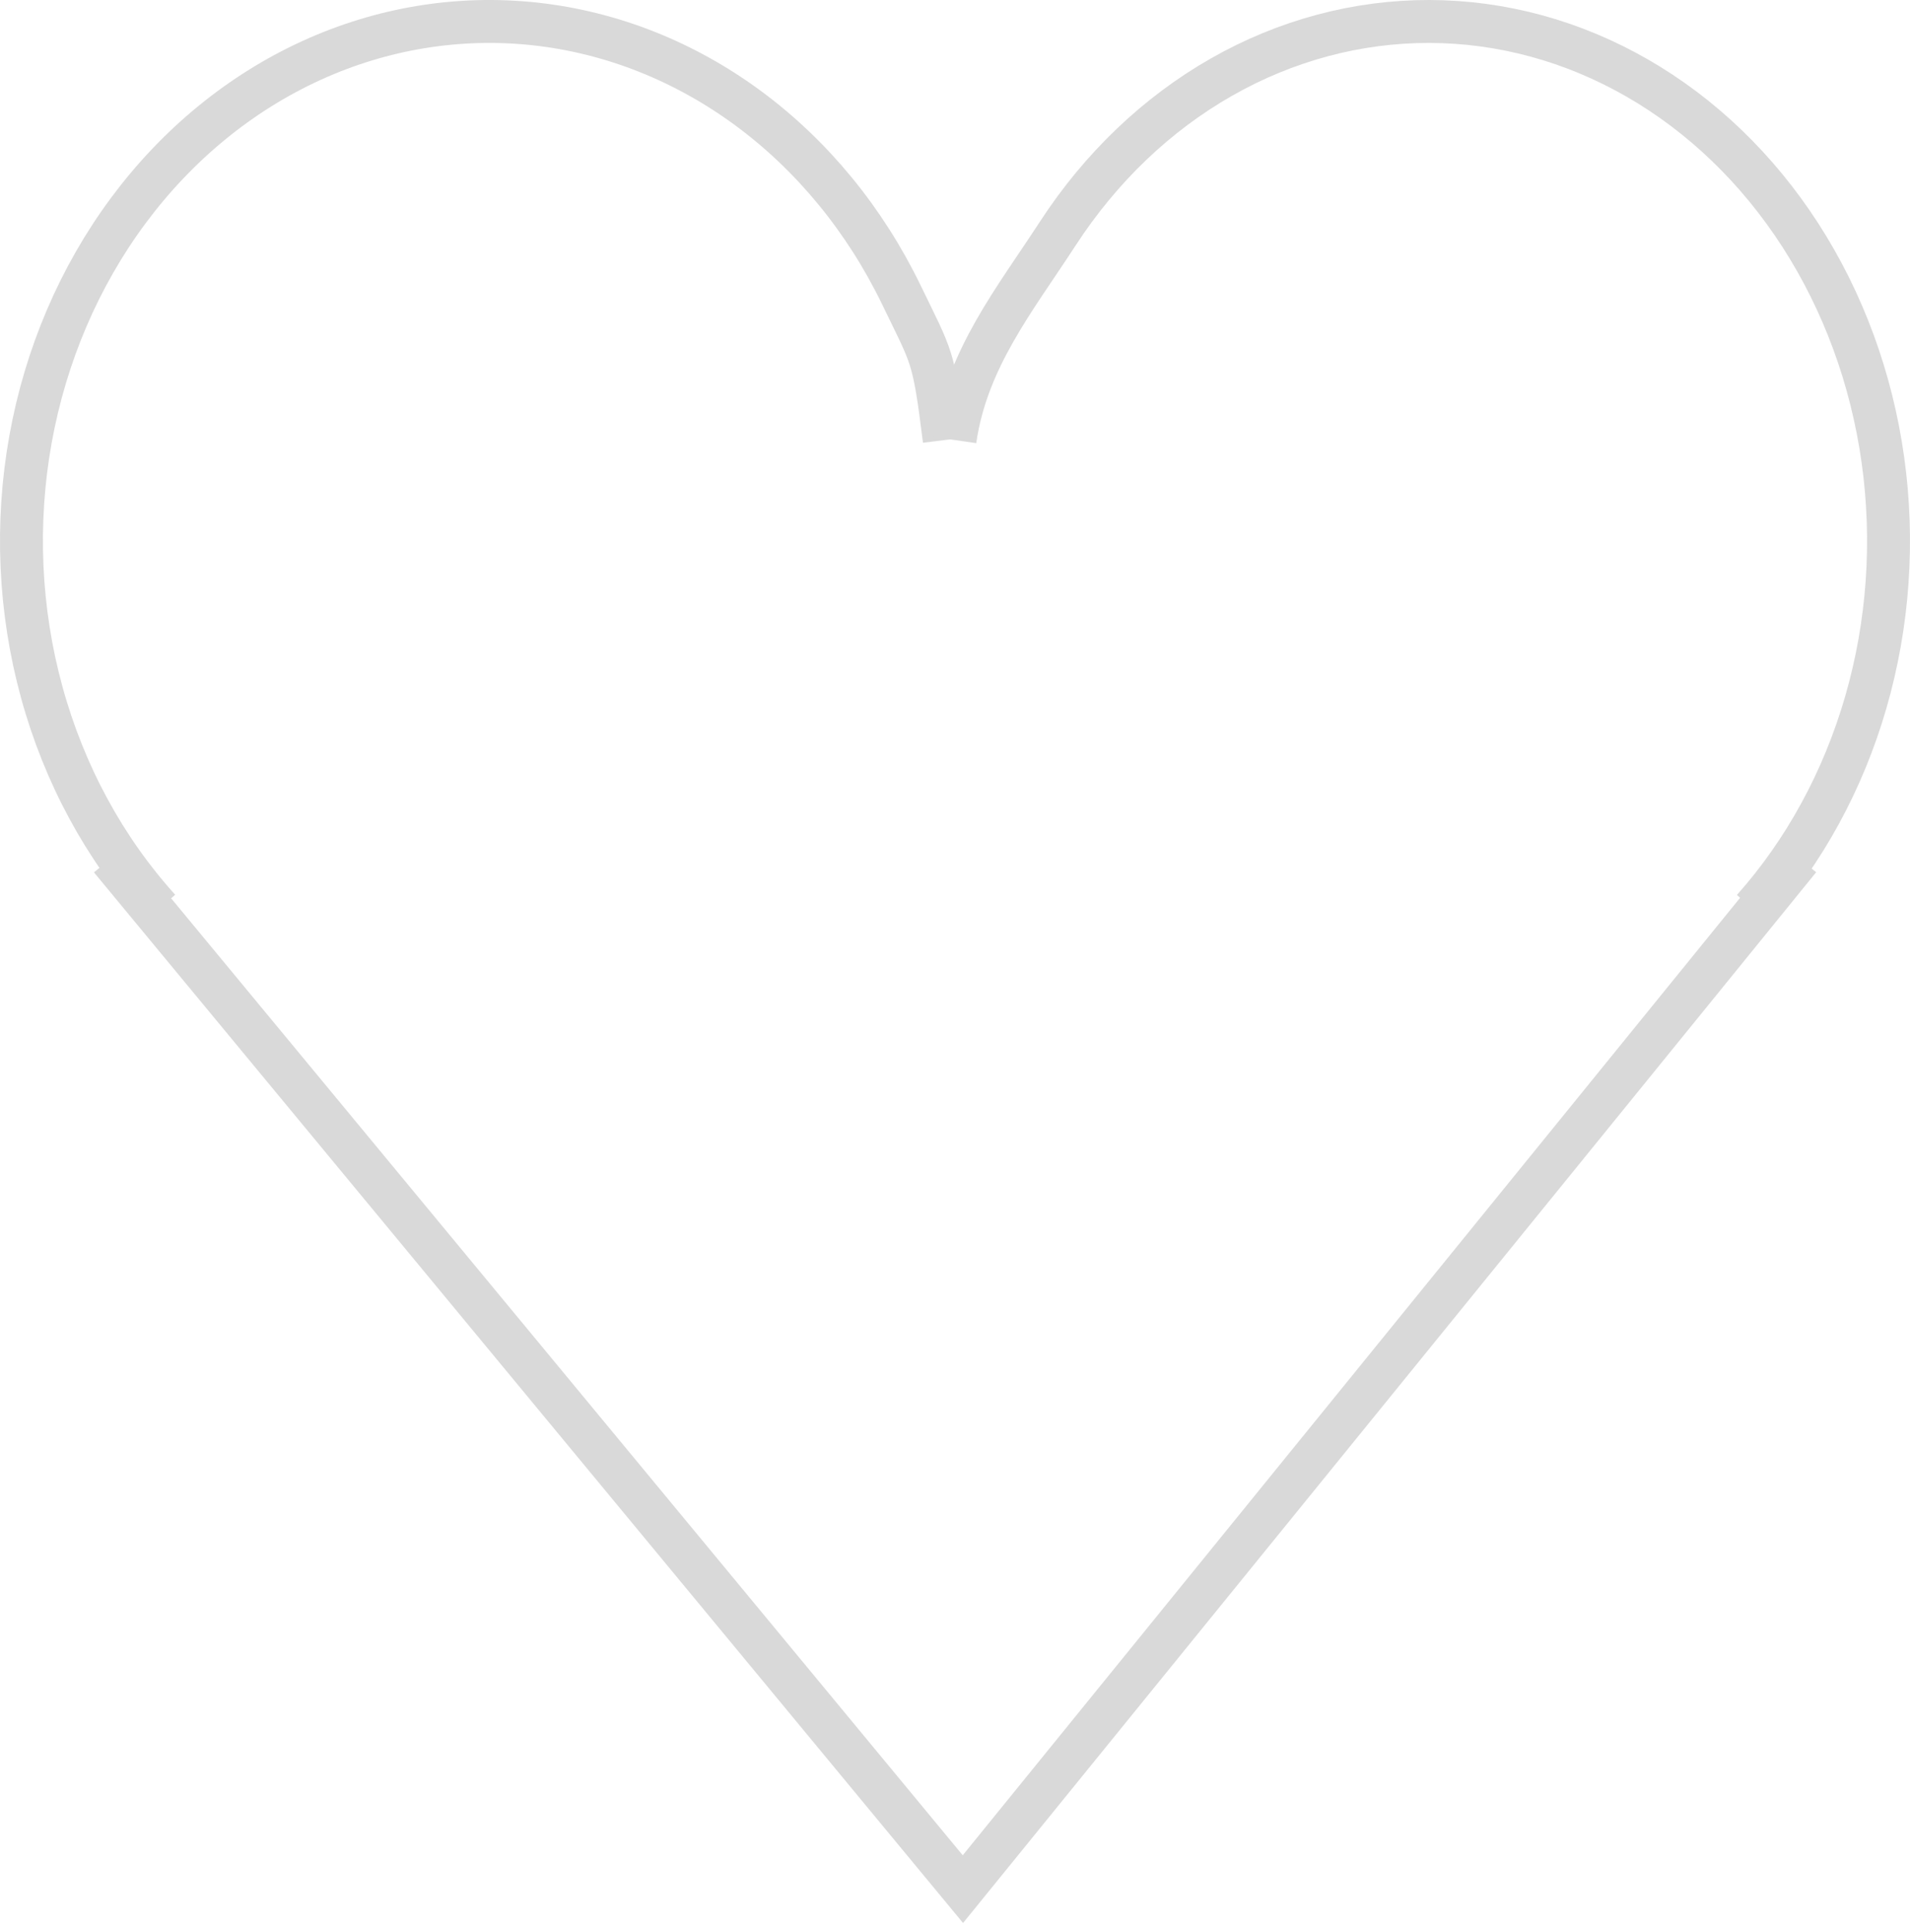 <svg width="89" height="90" viewBox="0 0 89 90" fill="none" xmlns="http://www.w3.org/2000/svg">
<path d="M7.42 42.348C4.878 39.539 2.995 36.072 1.946 32.251C0.897 28.429 0.717 24.379 1.422 20.461C2.128 16.543 3.695 12.885 5.979 9.809C8.262 6.735 11.188 4.34 14.492 2.827C17.795 1.315 21.379 0.729 24.928 1.115C28.478 1.502 31.895 2.851 34.876 5.051C37.857 7.253 40.31 10.24 42.011 13.756C43.434 16.7 43.5 16.5 44 20.5" stroke="#D9D9D9" stroke-width="2"/>
<path d="M44.5 20.5C45.044 16.716 47.284 13.963 49.289 10.88C51.294 7.798 53.911 5.303 56.92 3.59C59.928 1.878 63.247 0.993 66.605 1C69.964 1.007 73.279 1.906 76.282 3.631C79.286 5.356 81.895 7.862 83.89 10.953C85.885 14.044 87.205 17.628 87.736 21.415C88.267 25.202 87.994 29.076 86.939 32.718C85.884 36.36 84.08 39.661 81.682 42.354" stroke="#D9D9D9" stroke-width="2"/>
<path d="M5.149 40L44.868 88L83.851 40" stroke="#D9D9D9" stroke-width="2"/>
</svg>
